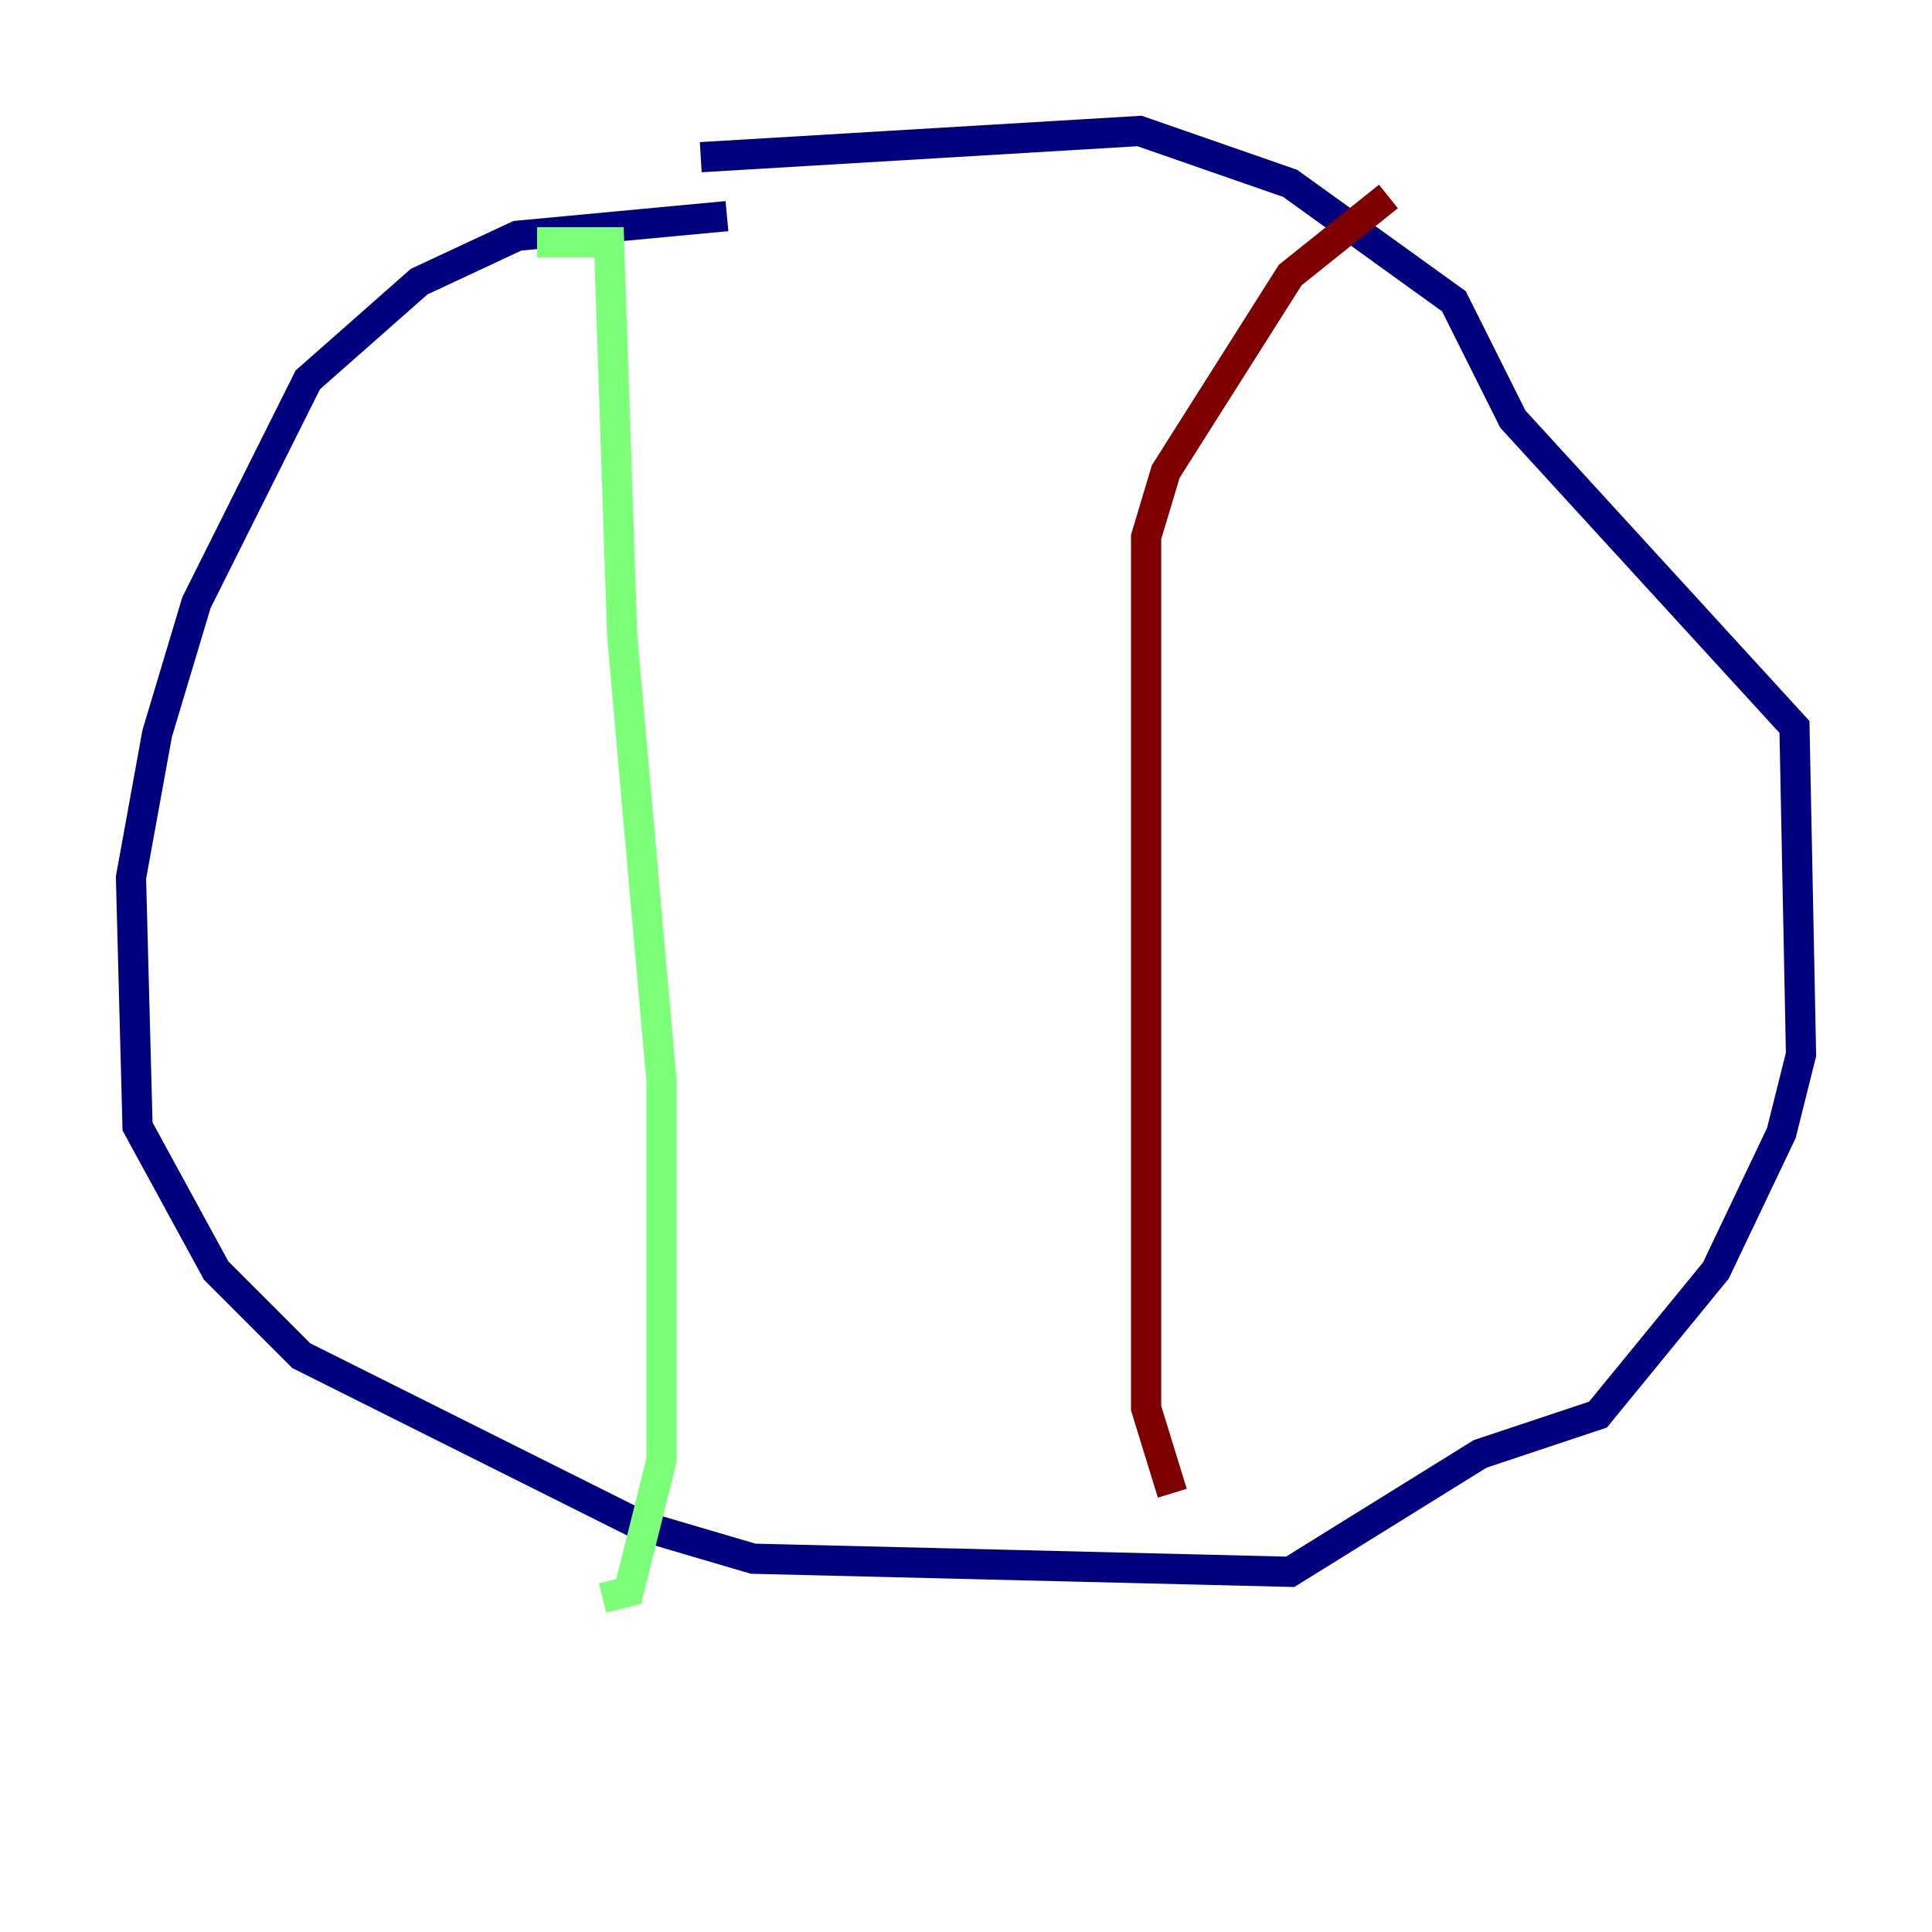 <?xml version="1.0" encoding="utf-8" ?>
<svg baseProfile="tiny" height="128" version="1.2" viewBox="0,0,128,128" width="128" xmlns="http://www.w3.org/2000/svg" xmlns:ev="http://www.w3.org/2001/xml-events" xmlns:xlink="http://www.w3.org/1999/xlink"><defs /><polyline fill="none" points="48.163,14.319 34.278,15.62 27.77,18.658 20.393,25.166 13.017,39.919 10.414,48.597 8.678,58.142 9.112,74.63 14.319,84.176 19.959,89.817 42.522,101.098 49.898,103.268 85.478,104.136 98.061,96.325 105.871,93.722 113.681,84.176 118.02,75.064 119.322,69.858 118.888,48.163 100.231,27.77 96.325,19.959 85.478,12.149 75.498,8.678 46.427,10.414" stroke="#00007f" stroke-width="2" /><polyline fill="none" points="35.58,16.054 40.352,16.054 41.22,42.088 43.824,71.593 43.824,96.759 41.654,105.437 39.919,105.871" stroke="#7cff79" stroke-width="2" /><polyline fill="none" points="91.986,13.017 85.478,18.224 77.234,31.241 75.932,35.58 75.932,93.288 77.668,98.929" stroke="#7f0000" stroke-width="2" /></svg>